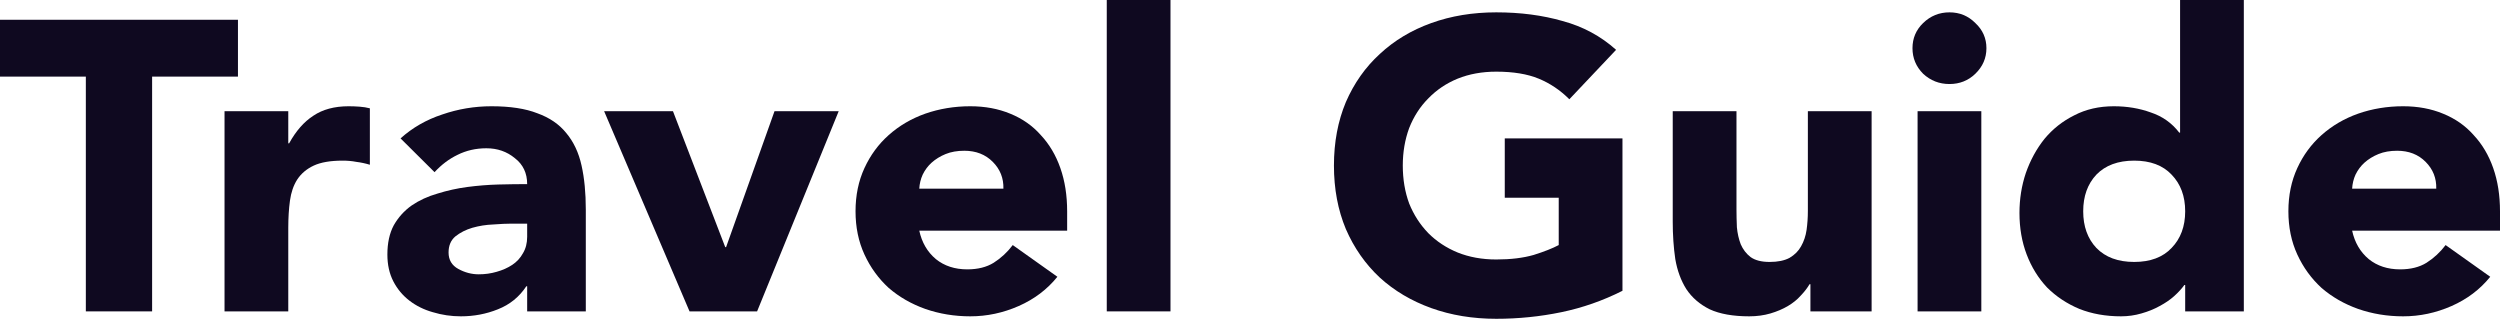 <svg width="149" height="19" viewBox="0 0 149 19" fill="none" xmlns="http://www.w3.org/2000/svg">
<path d="M5.116 4.566H0V1.178H14.182V4.566H9.066V18.558H5.116V4.566Z" fill="#0F0920"/>
<path d="M13.382 6.628H17.181V8.543H17.232C17.637 7.806 18.118 7.258 18.675 6.898C19.232 6.522 19.933 6.333 20.777 6.333C20.997 6.333 21.216 6.342 21.436 6.358C21.655 6.374 21.858 6.407 22.044 6.456V9.819C21.773 9.737 21.503 9.68 21.233 9.647C20.98 9.598 20.71 9.574 20.423 9.574C19.697 9.574 19.123 9.672 18.701 9.868C18.279 10.065 17.949 10.343 17.713 10.703C17.493 11.046 17.35 11.464 17.282 11.955C17.215 12.446 17.181 12.986 17.181 13.575V18.558H13.382V6.628Z" fill="#0F0920"/>
<path d="M31.419 17.061H31.369C30.947 17.699 30.381 18.157 29.672 18.435C28.98 18.714 28.245 18.853 27.469 18.853C26.895 18.853 26.338 18.771 25.797 18.607C25.274 18.46 24.81 18.231 24.404 17.92C23.999 17.609 23.678 17.224 23.442 16.766C23.206 16.308 23.088 15.776 23.088 15.171C23.088 14.483 23.214 13.902 23.468 13.428C23.738 12.953 24.092 12.56 24.531 12.249C24.987 11.938 25.502 11.701 26.076 11.537C26.65 11.357 27.241 11.226 27.849 11.145C28.473 11.063 29.09 11.014 29.697 10.997C30.322 10.981 30.896 10.973 31.419 10.973C31.419 10.318 31.175 9.803 30.685 9.426C30.212 9.034 29.647 8.837 28.988 8.837C28.364 8.837 27.79 8.968 27.266 9.23C26.76 9.475 26.304 9.819 25.899 10.261L23.873 8.248C24.582 7.61 25.409 7.135 26.355 6.824C27.3 6.497 28.279 6.333 29.292 6.333C30.407 6.333 31.318 6.472 32.027 6.751C32.753 7.012 33.327 7.405 33.749 7.929C34.188 8.453 34.492 9.099 34.661 9.868C34.83 10.621 34.914 11.497 34.914 12.495V18.558H31.419V17.061ZM30.483 13.329C30.195 13.329 29.832 13.346 29.393 13.379C28.971 13.395 28.558 13.46 28.153 13.575C27.764 13.69 27.427 13.861 27.14 14.09C26.869 14.32 26.734 14.639 26.734 15.048C26.734 15.49 26.929 15.817 27.317 16.03C27.705 16.242 28.11 16.349 28.532 16.349C28.904 16.349 29.259 16.3 29.596 16.201C29.951 16.103 30.263 15.964 30.533 15.784C30.803 15.604 31.014 15.375 31.166 15.097C31.335 14.819 31.419 14.491 31.419 14.115V13.329H30.483Z" fill="#0F0920"/>
<path d="M36.006 6.628H40.109L43.224 14.729H43.275L46.161 6.628H49.986L45.123 18.558H41.096L36.006 6.628Z" fill="#0F0920"/>
<path d="M63.02 16.496C62.412 17.249 61.644 17.83 60.715 18.239C59.786 18.648 58.824 18.853 57.828 18.853C56.882 18.853 55.988 18.705 55.143 18.411C54.316 18.116 53.59 17.699 52.965 17.159C52.358 16.602 51.877 15.94 51.522 15.171C51.167 14.401 50.99 13.542 50.99 12.593C50.99 11.644 51.167 10.785 51.522 10.015C51.877 9.246 52.358 8.592 52.965 8.052C53.59 7.495 54.316 7.07 55.143 6.775C55.988 6.481 56.882 6.333 57.828 6.333C58.706 6.333 59.499 6.481 60.208 6.775C60.934 7.07 61.542 7.495 62.032 8.052C62.538 8.592 62.927 9.246 63.197 10.015C63.467 10.785 63.602 11.644 63.602 12.593V13.747H54.789C54.941 14.45 55.27 15.015 55.776 15.441C56.283 15.85 56.908 16.054 57.651 16.054C58.275 16.054 58.799 15.923 59.221 15.662C59.66 15.383 60.04 15.031 60.36 14.606L63.02 16.496ZM59.803 11.243C59.82 10.621 59.609 10.089 59.17 9.647C58.731 9.205 58.166 8.985 57.473 8.985C57.051 8.985 56.68 9.05 56.359 9.181C56.038 9.312 55.76 9.484 55.523 9.696C55.304 9.893 55.127 10.13 54.992 10.408C54.873 10.67 54.806 10.948 54.789 11.243H59.803Z" fill="#0F0920"/>
<path d="M65.963 0H69.761V18.558H65.963V0Z" fill="#0F0920"/>
<path d="M96.699 17.331C95.534 17.92 94.318 18.345 93.052 18.607C91.786 18.869 90.494 19 89.177 19C87.776 19 86.484 18.787 85.303 18.362C84.121 17.936 83.099 17.331 82.238 16.545C81.377 15.743 80.702 14.778 80.212 13.649C79.74 12.519 79.503 11.259 79.503 9.868C79.503 8.477 79.74 7.217 80.212 6.088C80.702 4.959 81.377 4.001 82.238 3.216C83.099 2.414 84.121 1.8 85.303 1.375C86.484 0.949 87.776 0.736 89.177 0.736C90.612 0.736 91.929 0.908 93.128 1.252C94.344 1.579 95.407 2.152 96.319 2.97L93.533 5.916C92.993 5.376 92.385 4.967 91.71 4.689C91.035 4.41 90.19 4.271 89.177 4.271C88.333 4.271 87.565 4.41 86.873 4.689C86.198 4.967 85.615 5.36 85.125 5.867C84.636 6.358 84.256 6.947 83.986 7.634C83.733 8.322 83.606 9.066 83.606 9.868C83.606 10.687 83.733 11.439 83.986 12.127C84.256 12.798 84.636 13.387 85.125 13.894C85.615 14.385 86.198 14.77 86.873 15.048C87.565 15.326 88.333 15.465 89.177 15.465C90.038 15.465 90.781 15.375 91.406 15.195C92.031 14.999 92.529 14.802 92.9 14.606V11.783H89.684V8.248H96.699V17.331Z" fill="#0F0920"/>
<path d="M111.548 18.558H107.901V16.938H107.85C107.715 17.167 107.538 17.396 107.318 17.625C107.116 17.854 106.862 18.059 106.559 18.239C106.255 18.419 105.908 18.566 105.52 18.681C105.132 18.795 104.71 18.853 104.254 18.853C103.292 18.853 102.506 18.714 101.899 18.435C101.308 18.141 100.843 17.74 100.506 17.233C100.185 16.725 99.966 16.128 99.847 15.441C99.746 14.753 99.695 14.009 99.695 13.207V6.628H103.494V12.47C103.494 12.814 103.503 13.174 103.519 13.55C103.553 13.91 103.629 14.246 103.747 14.557C103.882 14.868 104.077 15.121 104.33 15.318C104.6 15.514 104.98 15.612 105.47 15.612C105.959 15.612 106.356 15.531 106.66 15.367C106.964 15.187 107.192 14.958 107.344 14.68C107.512 14.385 107.622 14.058 107.673 13.698C107.723 13.338 107.749 12.961 107.749 12.569V6.628H111.548V18.558Z" fill="#0F0920"/>
<path d="M114.288 6.628H118.087V18.558H114.288V6.628ZM113.984 2.872C113.984 2.283 114.195 1.784 114.617 1.375C115.056 0.949 115.58 0.736 116.188 0.736C116.795 0.736 117.31 0.949 117.732 1.375C118.171 1.784 118.391 2.283 118.391 2.872C118.391 3.461 118.171 3.969 117.732 4.394C117.31 4.803 116.795 5.008 116.188 5.008C115.58 5.008 115.056 4.803 114.617 4.394C114.195 3.969 113.984 3.461 113.984 2.872Z" fill="#0F0920"/>
<path d="M133.732 18.558H130.237V16.987H130.186C130.034 17.2 129.832 17.421 129.579 17.65C129.342 17.863 129.055 18.059 128.718 18.239C128.397 18.419 128.034 18.566 127.629 18.681C127.24 18.795 126.835 18.853 126.413 18.853C125.501 18.853 124.674 18.705 123.931 18.411C123.188 18.1 122.547 17.674 122.006 17.134C121.483 16.578 121.078 15.923 120.791 15.171C120.504 14.418 120.36 13.591 120.36 12.691C120.36 11.857 120.487 11.063 120.74 10.31C121.01 9.541 121.382 8.862 121.854 8.273C122.344 7.683 122.935 7.217 123.627 6.873C124.319 6.513 125.105 6.333 125.982 6.333C126.776 6.333 127.51 6.456 128.186 6.702C128.878 6.931 129.444 7.332 129.883 7.904H129.933V0H133.732V18.558ZM130.237 12.593C130.237 11.693 129.967 10.965 129.427 10.408C128.903 9.852 128.16 9.574 127.198 9.574C126.236 9.574 125.484 9.852 124.944 10.408C124.421 10.965 124.159 11.693 124.159 12.593C124.159 13.493 124.421 14.221 124.944 14.778C125.484 15.334 126.236 15.612 127.198 15.612C128.16 15.612 128.903 15.334 129.427 14.778C129.967 14.221 130.237 13.493 130.237 12.593Z" fill="#0F0920"/>
<path d="M148.418 16.496C147.81 17.249 147.042 17.83 146.113 18.239C145.184 18.648 144.222 18.853 143.226 18.853C142.28 18.853 141.386 18.705 140.541 18.411C139.714 18.116 138.988 17.699 138.363 17.159C137.756 16.602 137.274 15.94 136.92 15.171C136.565 14.401 136.388 13.542 136.388 12.593C136.388 11.644 136.565 10.785 136.92 10.015C137.274 9.246 137.756 8.592 138.363 8.052C138.988 7.495 139.714 7.07 140.541 6.775C141.386 6.481 142.28 6.333 143.226 6.333C144.104 6.333 144.897 6.481 145.606 6.775C146.332 7.07 146.94 7.495 147.43 8.052C147.936 8.592 148.325 9.246 148.595 10.015C148.865 10.785 149 11.644 149 12.593V13.747H140.187C140.339 14.45 140.668 15.015 141.175 15.441C141.681 15.85 142.306 16.054 143.049 16.054C143.673 16.054 144.197 15.923 144.619 15.662C145.058 15.383 145.438 15.031 145.758 14.606L148.418 16.496ZM145.201 11.243C145.218 10.621 145.007 10.089 144.568 9.647C144.129 9.205 143.564 8.985 142.871 8.985C142.449 8.985 142.078 9.05 141.757 9.181C141.436 9.312 141.158 9.484 140.921 9.696C140.702 9.893 140.525 10.13 140.389 10.408C140.271 10.67 140.204 10.948 140.187 11.243H145.201Z" fill="#0F0920"/>
</svg>
